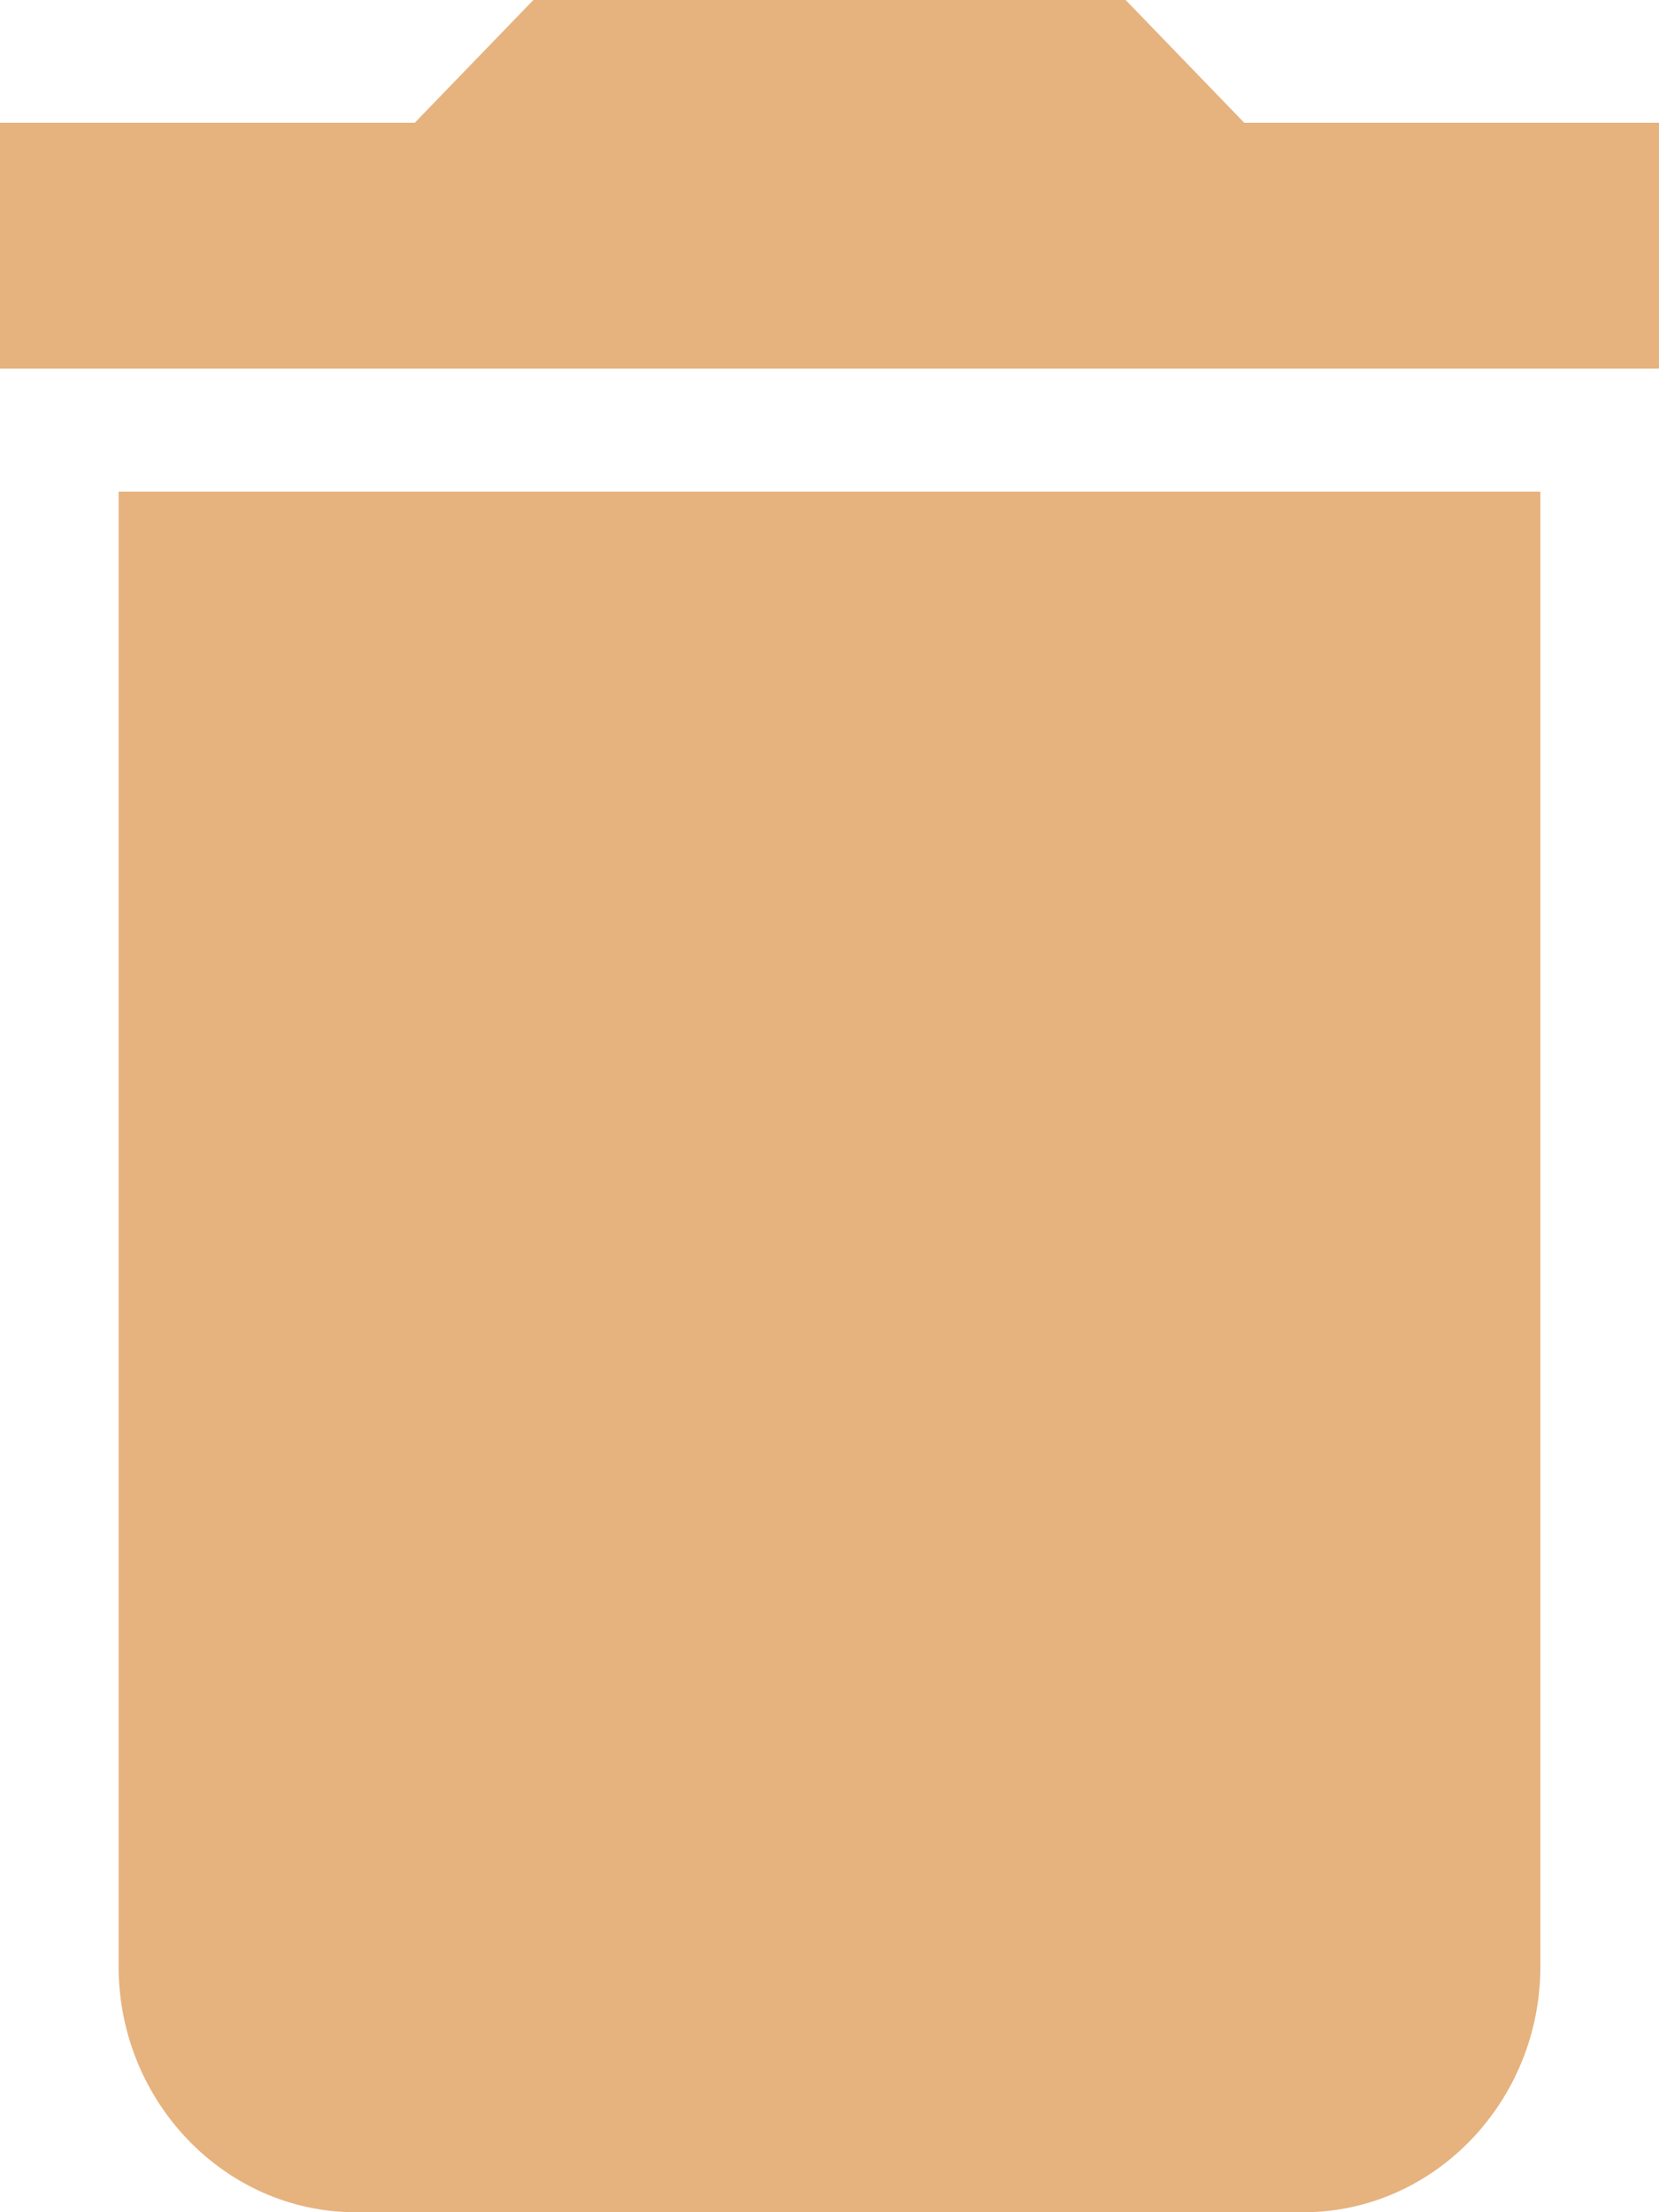 <svg width="6" height="8" viewBox="0 0 6 8" fill="none" xmlns="http://www.w3.org/2000/svg">
<path d="M0.429 7.111C0.429 7.6 0.814 8 1.286 8H4.714C5.186 8 5.571 7.6 5.571 7.111V1.778H0.429V7.111ZM6 0.444H4.5L4.071 0H1.929L1.5 0.444H0V1.333H6V0.444Z" fill="#E6B27E"/>
</svg>

